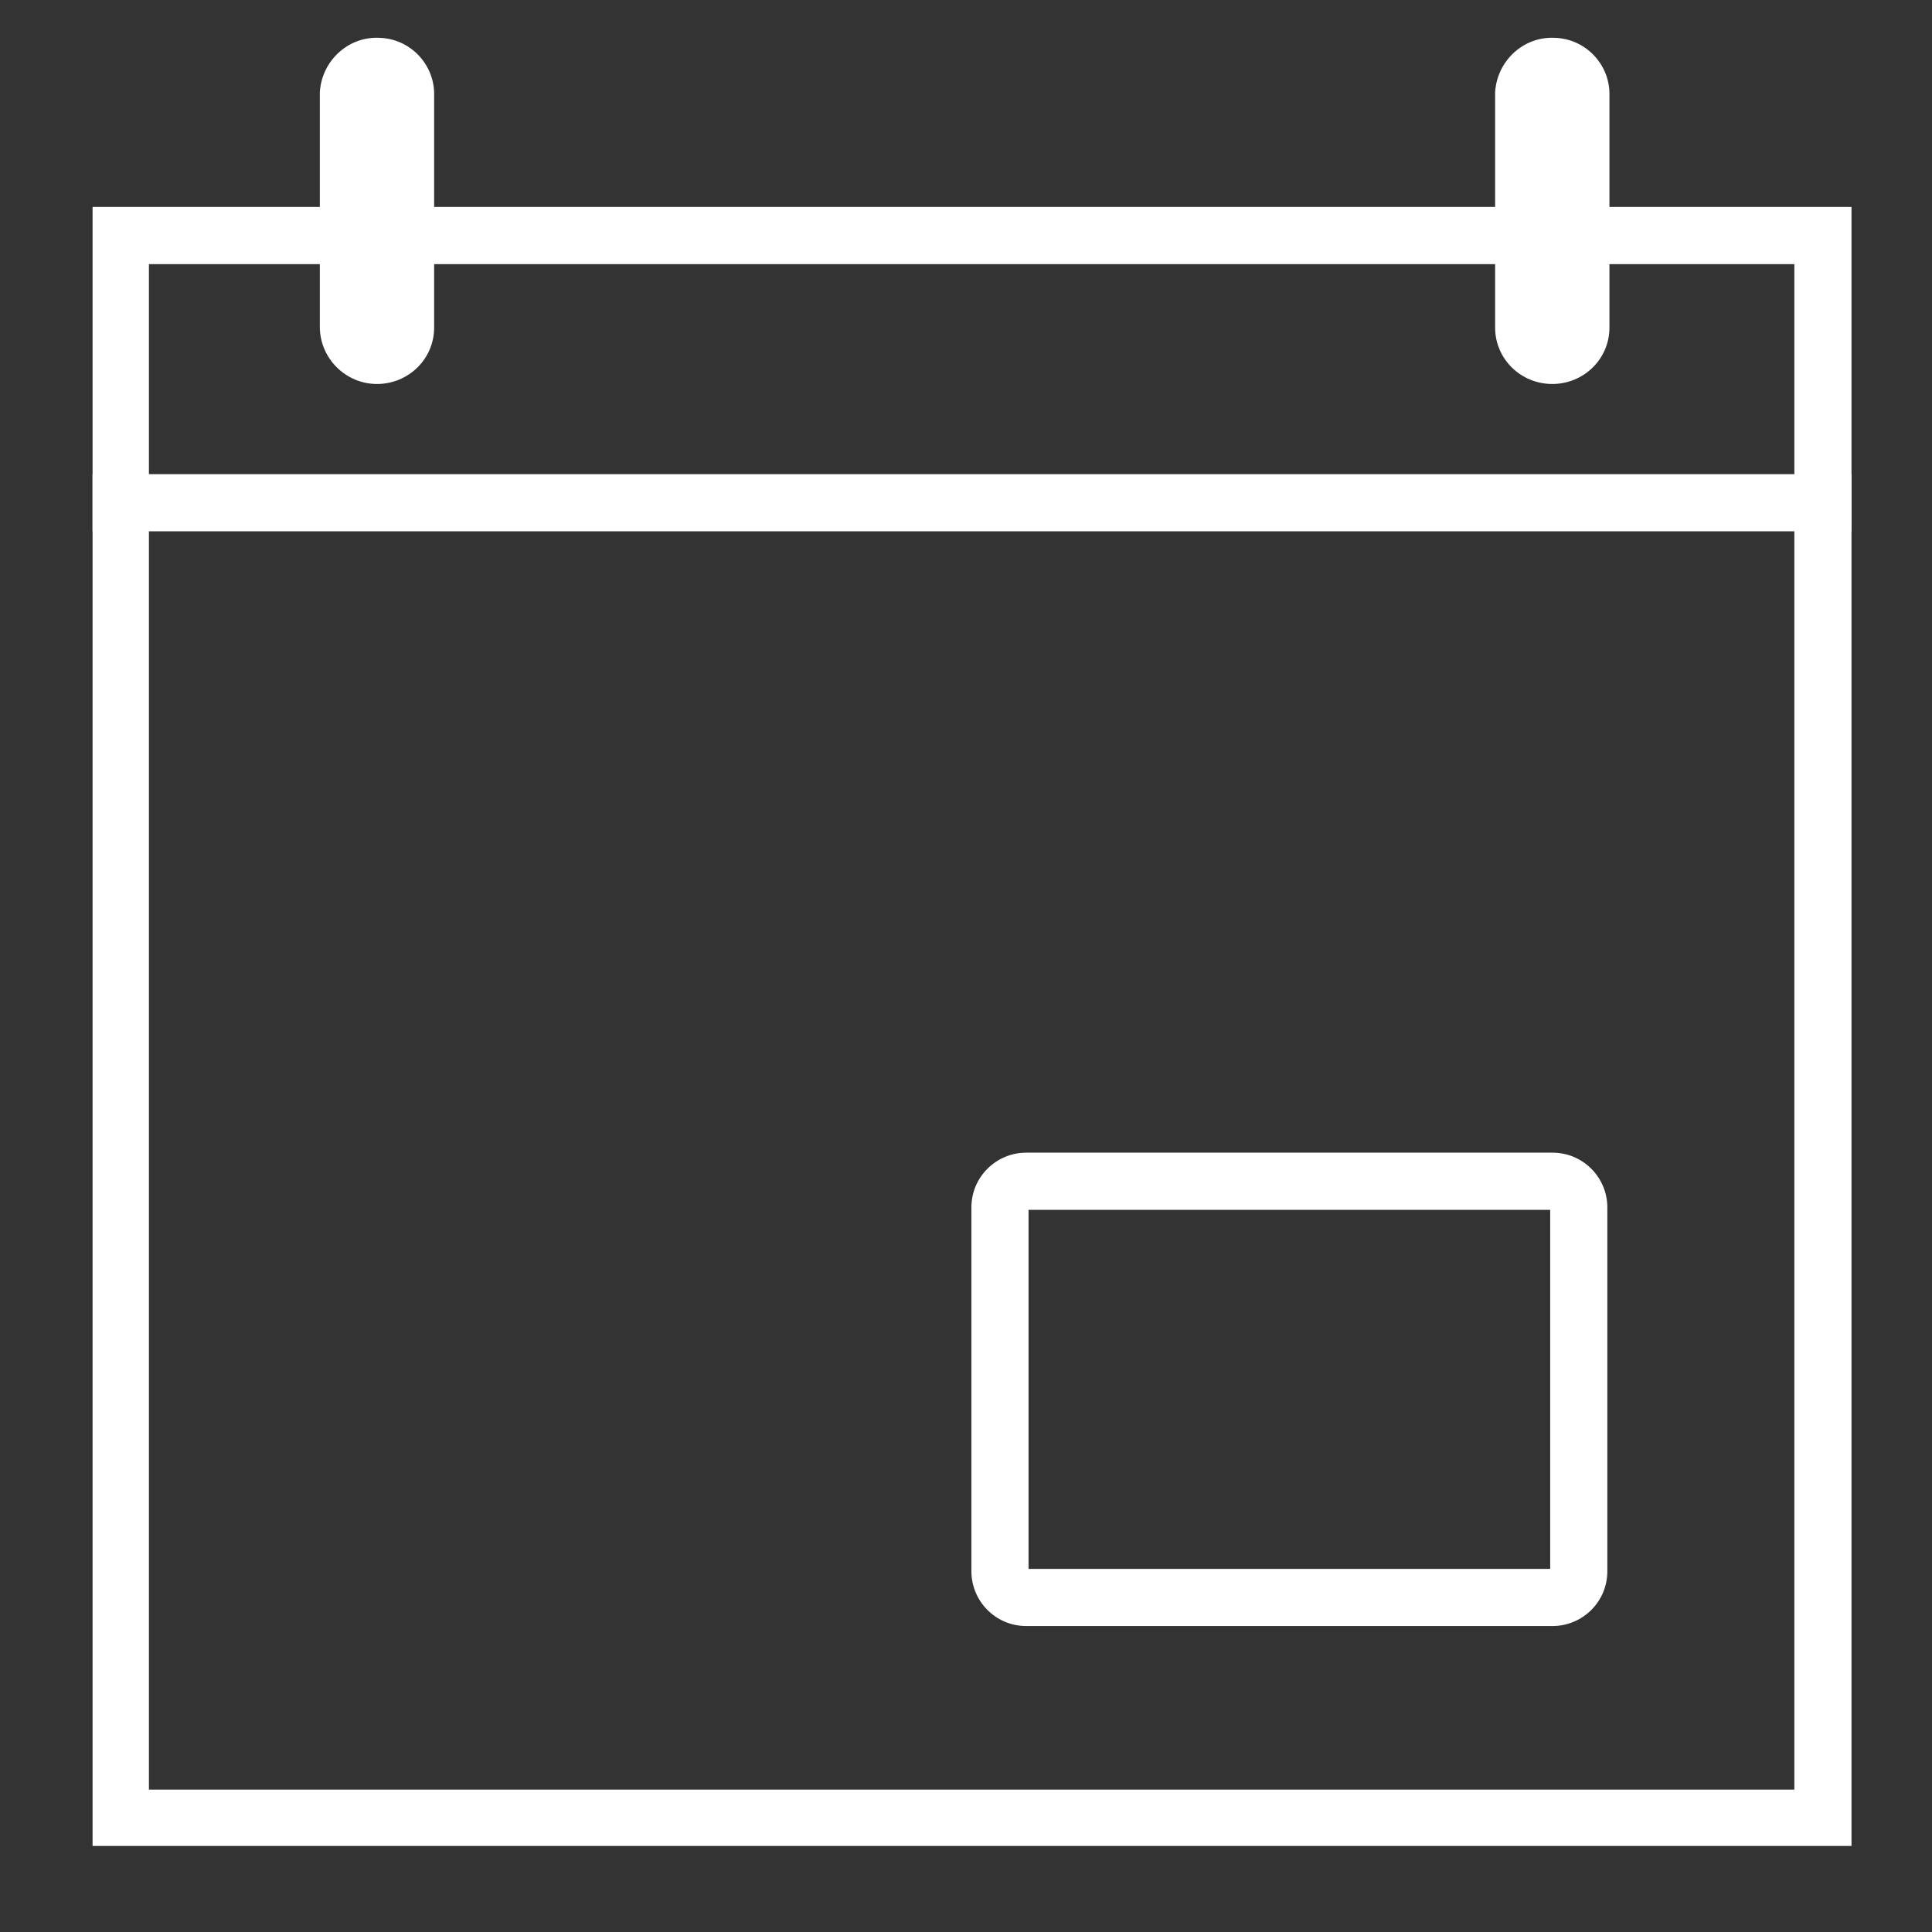 <?xml version="1.0" encoding="utf-8"?>
<!-- Generator: Adobe Illustrator 25.0.0, SVG Export Plug-In . SVG Version: 6.00 Build 0)  -->
<svg version="1.1" id="Layer_1" xmlns="http://www.w3.org/2000/svg" xmlns:xlink="http://www.w3.org/1999/xlink" x="0px" y="0px"
	 viewBox="0 0 24 24" style="enable-background:new 0 0 24 24;" xml:space="preserve">
<rect x="0" y="0" width="24" height="24" fill="#333333" stroke="none"/>
<g id="Group_93" transform="translate(0 0)">
	<g id="Group_88" transform="translate(11.277 14.329)">
		<path fill="white" id="Path_93" d="M7.98,0.7v4.46H1.5V0.7H7.98 M8.01-0.01H1.47c-0.37,0-0.68,0.3-0.68,0.68v0v4.52c0,0.37,0.3,0.68,0.68,0.68
			l0,0h6.54c0.37,0,0.68-0.3,0.68-0.68v0V0.67C8.69,0.3,8.39-0.01,8.01-0.01L8.01-0.01z"/>
	</g>
	<g id="Group_89" transform="translate(0 2.201)">
		<path fill="white" id="Path_94" d="M22.29,1.08v18.95H1.85V1.08H22.29 M23,0.37H1.15v20.36H23V0.37z"/>
	</g>
	<g id="Group_90" transform="translate(0 5.63)">
		<rect fill="white" id="Rectangle_74" x="1.15" y="0.26" width="21.85" height="0.71"/>
	</g>
	<g id="Group_91" transform="translate(2.923)">
		<path fill="white" id="Path_95" d="M1.76,4.77c-0.39,0-0.71-0.32-0.71-0.71l0,0V1.15C1.07,0.76,1.4,0.45,1.79,0.47
			c0.37,0.01,0.67,0.31,0.68,0.68v2.92C2.47,4.46,2.15,4.77,1.76,4.77z"/>
	</g>
	<g id="Group_92" transform="translate(17.993)">
		<path fill="white" id="Path_96" d="M1.29,4.77c-0.39,0-0.71-0.31-0.71-0.7c0,0,0,0,0,0V1.15C0.6,0.76,0.93,0.45,1.32,0.47
			C1.69,0.48,1.99,0.78,2,1.15v2.92C2,4.46,1.68,4.77,1.29,4.77z"/>
	</g>
</g>
</svg>
